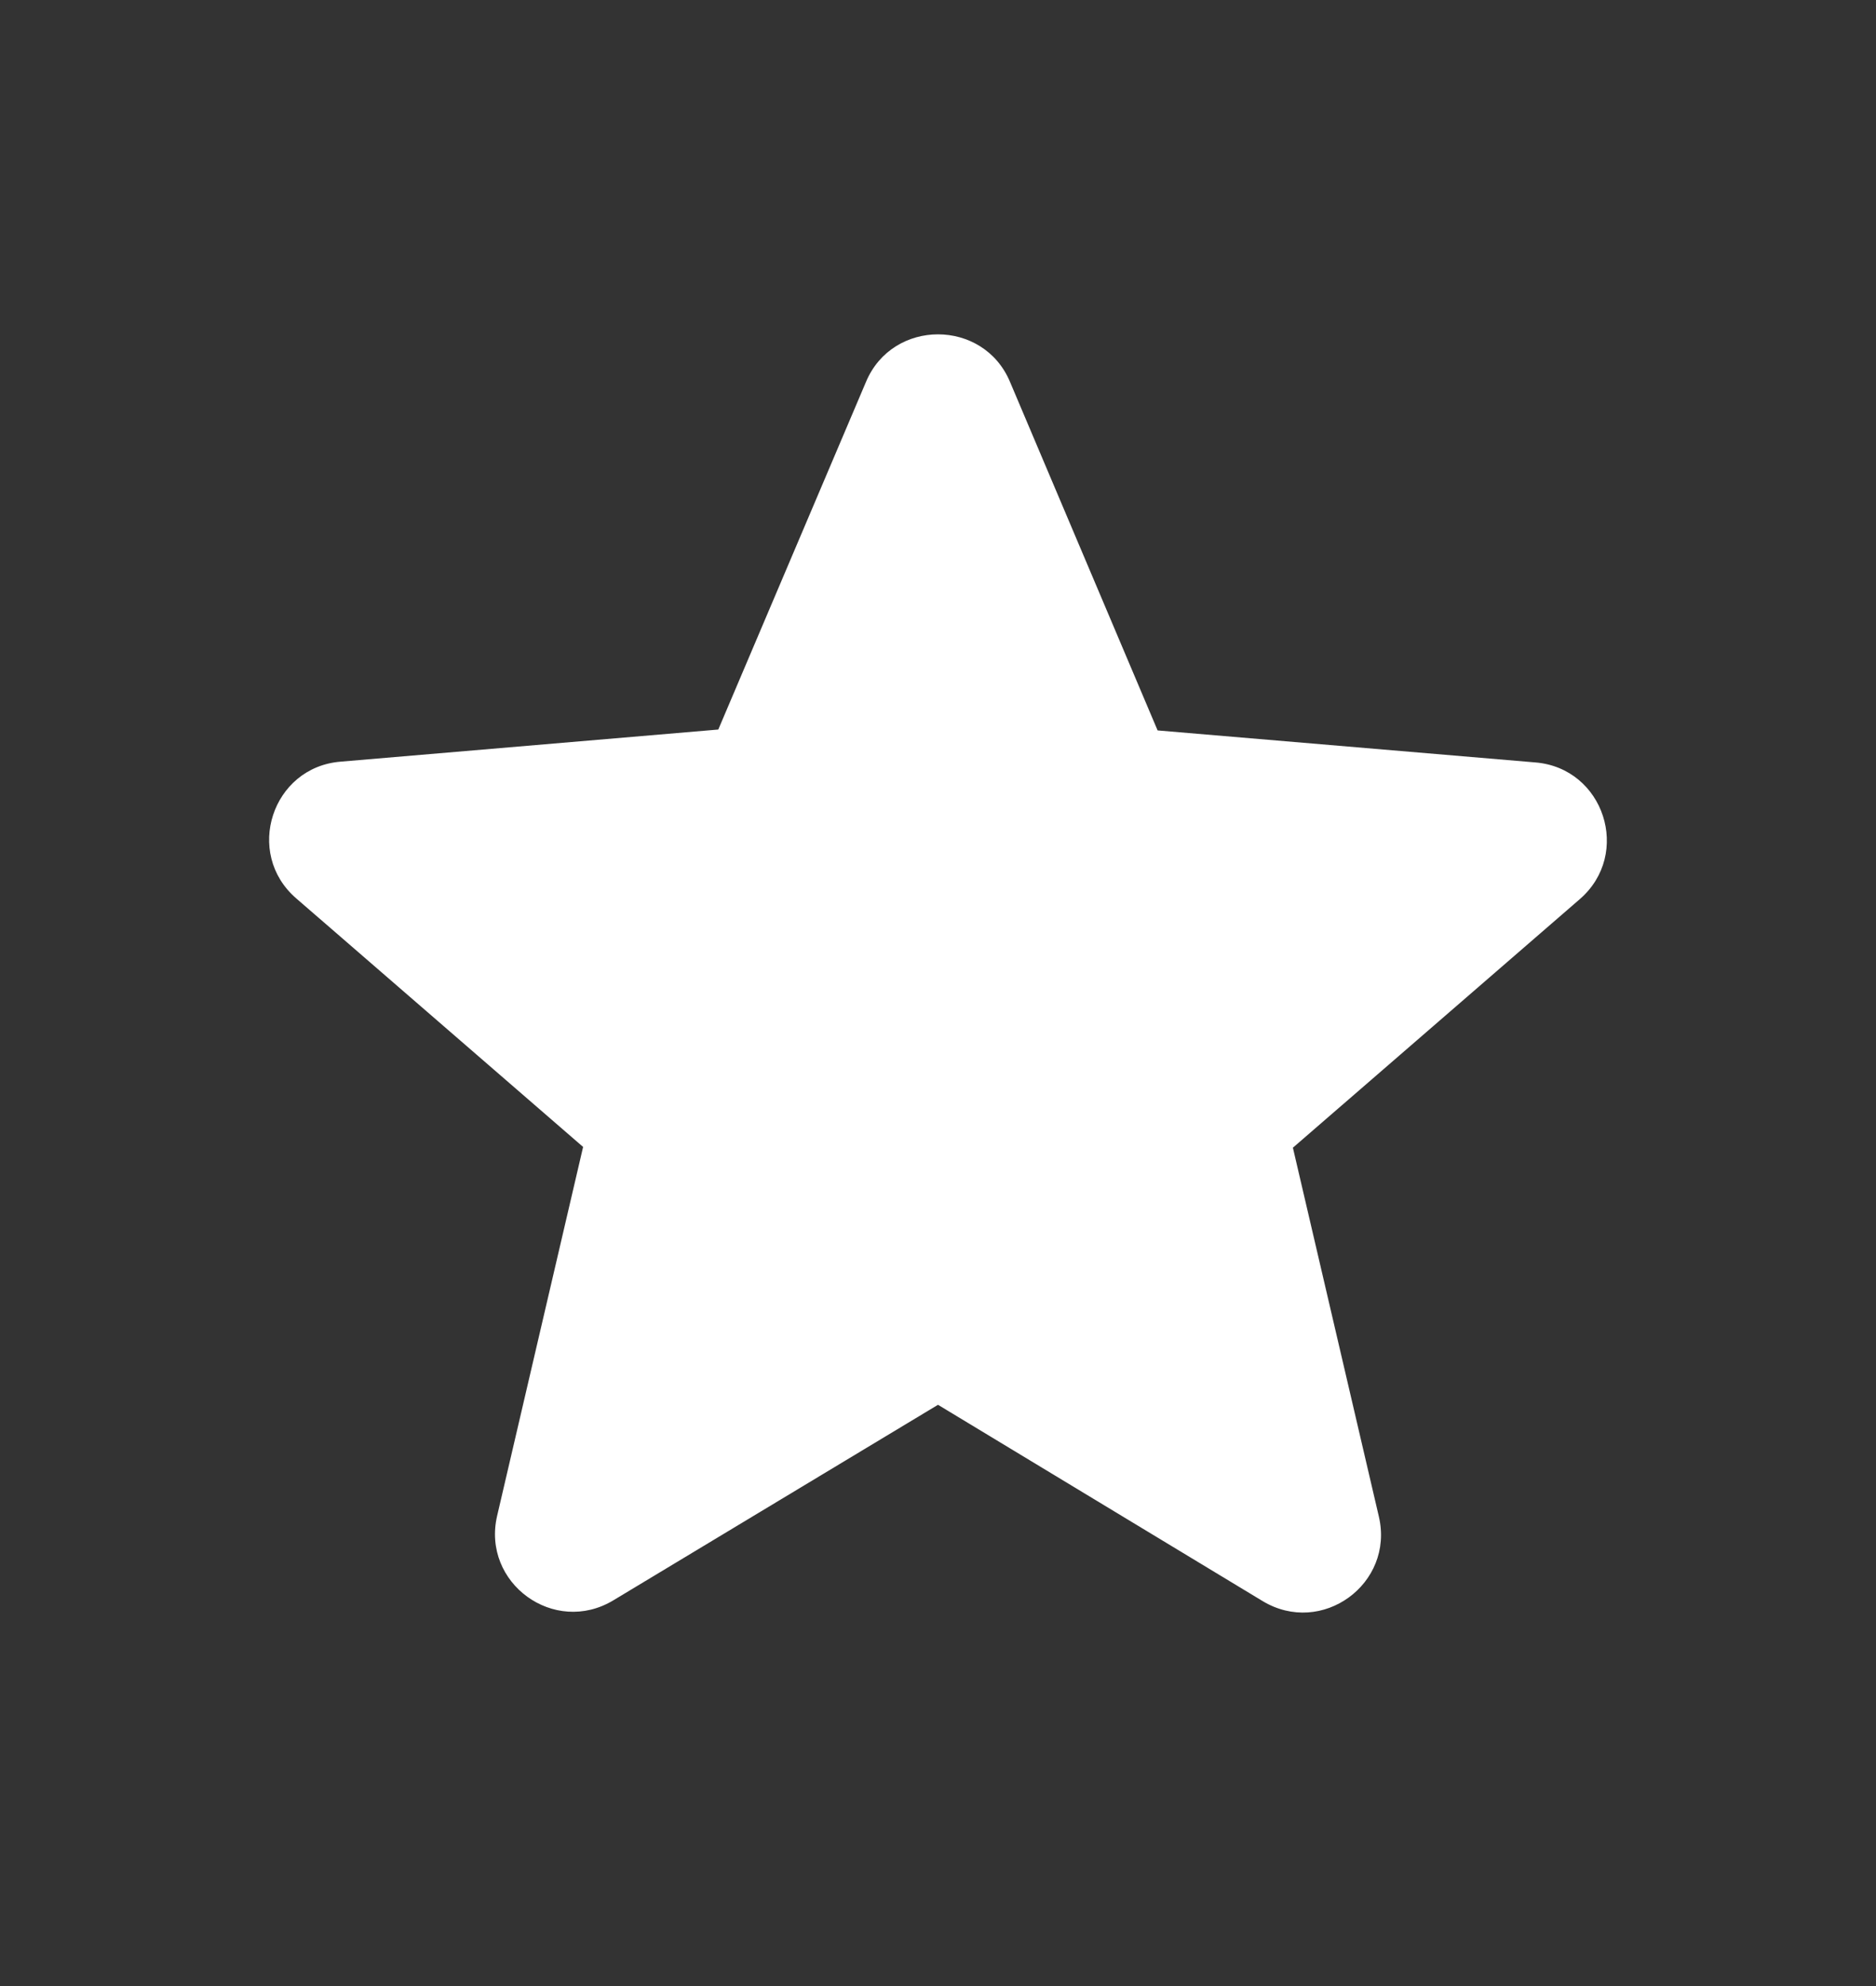<svg width="17" height="18" viewBox="0 0 17 18" fill="none" xmlns="http://www.w3.org/2000/svg">
<rect x="0" y="0" width="17" height="18" fill="#333333" stroke="none"/>
<path d="M8.5 12.732L11.44 14.51C11.978 14.836 12.637 14.354 12.495 13.745L11.716 10.402L14.315 8.15C14.79 7.739 14.535 6.96 13.912 6.91L10.49 6.62L9.152 3.46C8.911 2.887 8.089 2.887 7.848 3.46L6.509 6.612L3.088 6.903C2.465 6.952 2.21 7.732 2.684 8.142L5.284 10.395L4.505 13.738C4.363 14.347 5.022 14.829 5.56 14.503L8.5 12.732Z" fill="white"/>
</svg>
